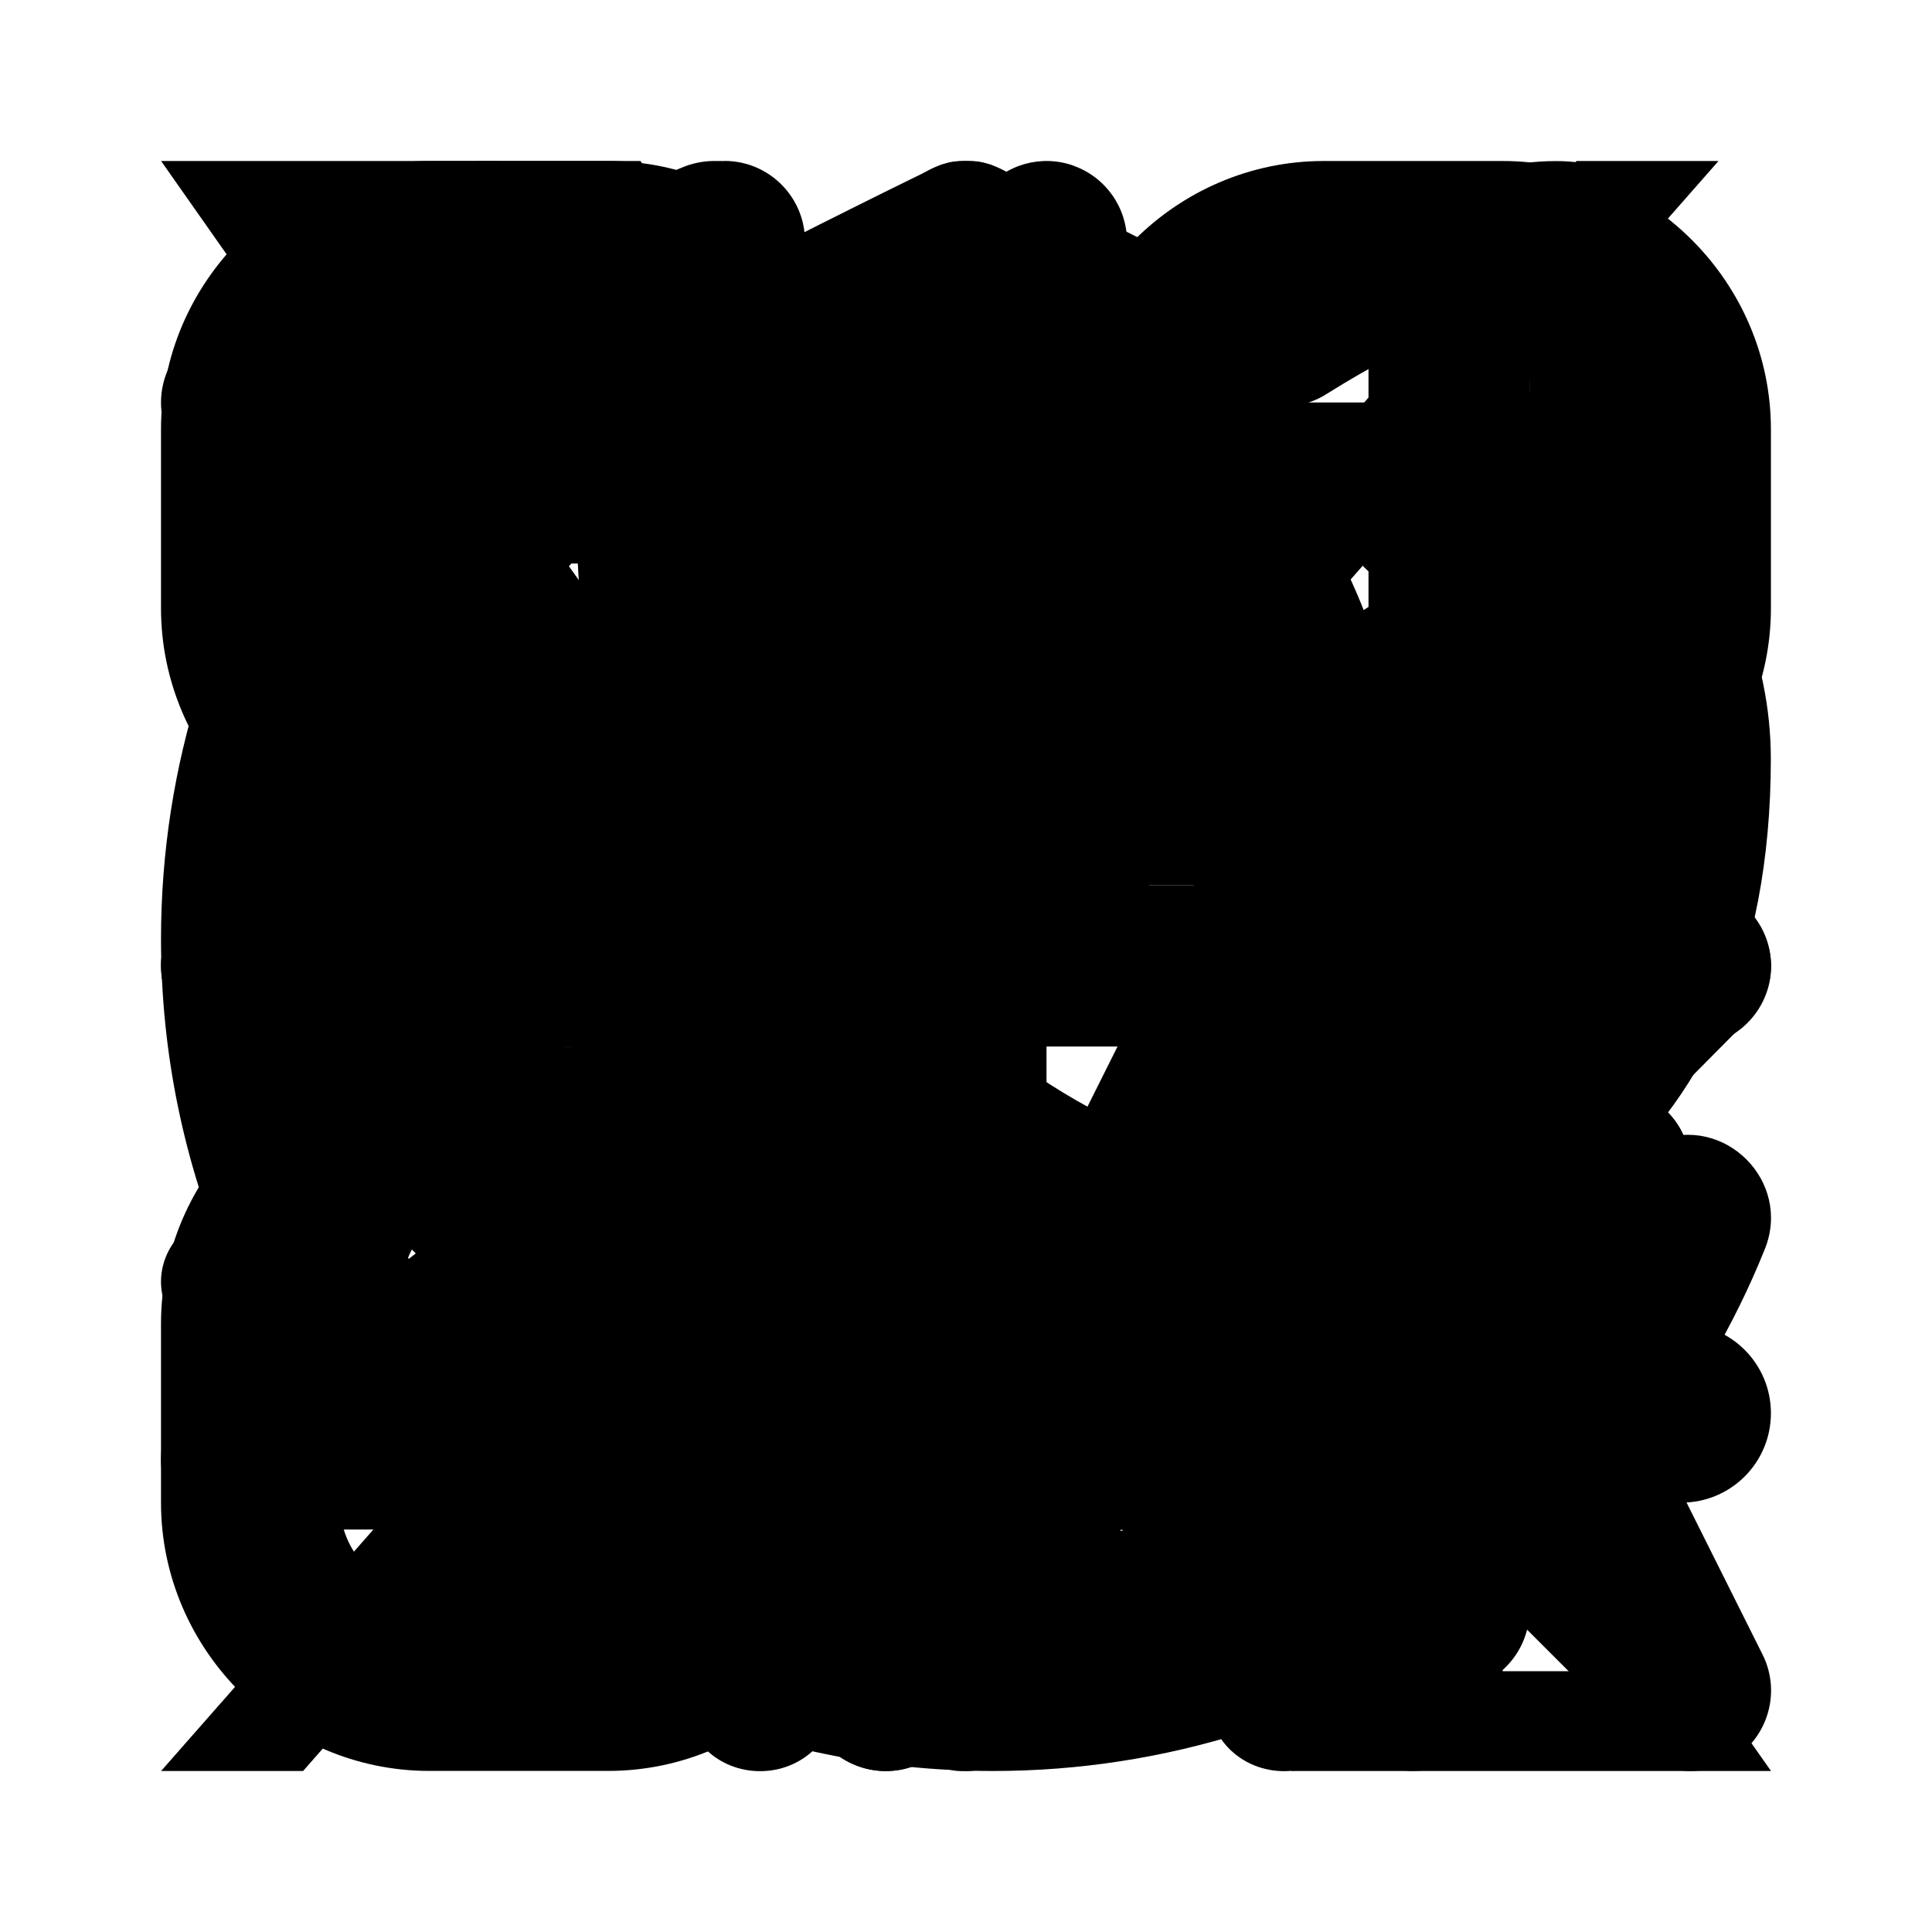 <?xml version="1.0" encoding="UTF-8"?>
<svg version="1.1" viewBox="0 0 24 24" xmlns="http://www.w3.org/2000/svg">
<path id="app" d="m5.333 2c-1.828 0-3.333 1.506-3.333 3.333v2.222c0 1.828 1.506 3.333 3.333 3.333h2.222c1.828 0 3.333-1.506 3.333-3.333v-2.222c0-1.828-1.506-3.333-3.333-3.333zm11.111 0c-1.828 0-3.333 1.506-3.333 3.333v2.222c0 1.828 1.506 3.333 3.333 3.333h2.222c1.828 0 3.333-1.506 3.333-3.333v-2.222c0-1.828-1.506-3.333-3.333-3.333zm-11.111 2.222h2.222c0.627 0 1.111 0.484 1.111 1.111v2.222c0 0.627-0.484 1.111-1.111 1.111h-2.222c-0.627 0-1.111-0.484-1.111-1.111v-2.222c0-0.627 0.484-1.111 1.111-1.111zm11.111 0h2.222c0.627 0 1.111 0.484 1.111 1.111v2.222c0 0.627-0.484 1.111-1.111 1.111h-2.222c-0.627 0-1.111-0.484-1.111-1.111v-2.222c0-0.627 0.484-1.111 1.111-1.111zm-11.111 8.889c-1.828 0-3.333 1.506-3.333 3.333v2.222c0 1.828 1.506 3.333 3.333 3.333h2.222c1.828 0 3.333-1.506 3.333-3.333v-2.222c0-1.828-1.506-3.333-3.333-3.333zm12.222 0c-0.614 0-1.111 0.497-1.111 1.111v2.222h-2.222c-0.614 0-1.111 0.497-1.111 1.111 0 0.614 0.497 1.111 1.111 1.111h2.222v2.222c0 0.614 0.497 1.111 1.111 1.111s1.111-0.497 1.111-1.111v-2.222h2.222c0.614 0 1.111-0.497 1.111-1.111 0-0.614-0.497-1.111-1.111-1.111h-2.222v-2.222c0-0.614-0.497-1.111-1.111-1.111zm-12.222 2.222h2.222c0.627 0 1.111 0.484 1.111 1.111v2.222c0 0.627-0.484 1.111-1.111 1.111h-2.222c-0.627 0-1.111-0.484-1.111-1.111v-2.222c0-0.627 0.484-1.111 1.111-1.111z"/>
<path id="bolt" d="m13.336 2.058c-0.398-0.142-0.842-0.018-1.109 0.309l-8.999 11c-0.533 0.653-0.069 1.632 0.773 1.633h5.999v6c0.001 0.939 1.178 1.359 1.773 0.633l8.999-11c0.533-0.653 0.069-1.632-0.773-1.633h-5.999v-6c-2.32e-4 -0.423-0.266-0.799-0.664-0.941zm-1.336 3.742v4.199c5.5e-5 0.552 0.448 1 1 1h4.89l-5.89 7.199v-4.199c-5.5e-5 -0.552-0.448-1-1-1h-4.89z"/>
<path id="code" d="m14.038 3.778c-0.487-0.123-0.981 0.176-1.103 0.668l-3.636 14.665c-0.122 0.491 0.175 0.989 0.662 1.112 0.487 0.123 0.981-0.176 1.103-0.668l3.636-14.665c0.122-0.491-0.175-0.989-0.662-1.112zm-7.493 3.639c-0.241 3.64e-5 -0.472 0.097-0.643 0.269l-3.636 3.666c-0.355 0.358-0.355 0.938 0 1.296l3.636 3.666c0.355 0.358 0.931 0.358 1.286 0 0.355-0.358 0.355-0.938 0-1.296l-2.994-3.018 2.994-3.018c0.355-0.358 0.355-0.938 0-1.296-0.17-0.172-0.402-0.268-0.643-0.269zm10.267 0.269c-0.355 0.358-0.355 0.938 0 1.296l2.994 3.018-2.994 3.018c-0.355 0.358-0.355 0.938 0 1.296 0.355 0.358 0.931 0.358 1.286 0l3.636-3.666c0.355-0.358 0.355-0.938 0-1.296l-3.636-3.666c-0.355-0.358-0.931-0.358-1.286 0z"/>
<path id="dark" d="m8.482 2.077c-3.802 1.528-6.482 5.254-6.482 9.59 0 5.694 4.638 10.333 10.333 10.333 4.336 0 8.062-2.68 9.59-6.482 0.339-0.844-0.5-1.683-1.344-1.344-0.951 0.382-1.988 0.593-3.08 0.593-4.578 0-8.266-3.689-8.266-8.266 0-1.092 0.211-2.128 0.593-3.08 0.339-0.844-0.5-1.683-1.344-1.344zm-1.035 2.973c-0.072 0.493-0.281 0.939-0.281 1.451 0 5.694 4.638 10.333 10.333 10.333 0.512 0 0.958-0.208 1.451-0.281-1.503 2.035-3.884 3.38-6.617 3.38-4.577 0-8.266-3.689-8.266-8.266 0-2.734 1.345-5.114 3.38-6.617z"/>
<path id="dasher" d="m6 3c-0.552 0-1 0.448-1 1v9.416c-1.107 0.443-2 1.327-2 2.584s0.893 2.141 2 2.584v1.416c0 0.552 0.448 1 1 1 0.552 0 1-0.448 1-1v-1.416c1.107-0.443 2-1.327 2-2.584s-0.893-2.141-2-2.584v-9.416c0-0.552-0.448-1-1-1zm6 0c-0.552 0-1 0.448-1 1v1.416c-1.107 0.443-2 1.327-2 2.584 0 1.257 0.893 2.141 2 2.584v9.416c0 0.552 0.448 1 1 1s1-0.448 1-1v-9.416c1.107-0.443 2-1.327 2-2.584 0-1.257-0.893-2.141-2-2.584v-1.416c0-0.552-0.448-1-1-1zm6 0c-0.552 0-1 0.448-1 1v9.416c-1.107 0.443-2 1.327-2 2.584s0.893 2.141 2 2.584v1.416c0 0.552 0.448 1 1 1s1-0.448 1-1v-1.416c1.107-0.443 2-1.327 2-2.584s-0.893-2.141-2-2.584v-9.416c0-0.552-0.448-1-1-1zm-6 4c0.564 0 1 0.436 1 1s-0.436 1-1 1-1-0.436-1-1 0.436-1 1-1zm-6 8c0.564 0 1 0.436 1 1s-0.436 1-1 1-1-0.436-1-1 0.436-1 1-1zm12 0c0.564 0 1 0.436 1 1s-0.436 1-1 1-1-0.436-1-1 0.436-1 1-1z"/>
<path id="github" d="m5.99 2.001c-0.223 0.006-0.451 0.058-0.451 0.058-0.265 0.073-0.481 0.253-0.59 0.49-0.501 1.092-0.515 2.297-0.187 3.435-0.844 0.992-1.373 2.189-1.366 3.466v0.002c3e-6 5.663e-4 -3e-6 0.001 0 0.002 8.99e-4 2.528 0.88 4.278 2.231 5.339 0.963 0.756 2.092 1.098 3.219 1.33-0.229 0.514-0.349 1.06-0.32 1.627-0.61 0.1-1.243 0.21-1.59 0.134-0.488-0.107-0.81-0.316-1.139-0.623-0.329-0.307-0.63-0.714-1.01-1.13-0.38-0.416-0.883-0.879-1.631-1.054-0.499-0.116-1.004 0.167-1.128 0.633-0.125 0.466 0.179 0.937 0.678 1.054 0.182 0.042 0.376 0.177 0.665 0.494 0.289 0.317 0.627 0.778 1.112 1.232 0.485 0.453 1.151 0.895 2.029 1.087 0.55 0.12 1.305-0.051 2-0.137v1.693c0 0.48 0.416 0.869 0.93 0.869 0.514 0 0.93-0.389 0.93-0.869v-3.361c1.62e-4 -0.02-4.42e-4 -0.041-0.002-0.061-0.044-0.583 0.178-1.156 0.614-1.576 0.533-0.515 0.207-1.377-0.554-1.466-1.385-0.161-2.693-0.489-3.606-1.206-0.914-0.717-1.568-1.835-1.568-4.012 5e-6 -0.002 5e-6 -0.003 0-0.005-0.006-0.997 0.403-1.958 1.139-2.68 0.245-0.241 0.322-0.591 0.198-0.902-0.265-0.664-0.242-1.371-0.067-2.051 0.459 0.1 1.23 0.356 2.398 1.087 0.224 0.14 0.501 0.183 0.761 0.117 1.973-0.499 4.052-0.499 6.024 0 0.26 0.066 0.538 0.023 0.761-0.117 1.168-0.731 1.94-0.988 2.398-1.087 0.175 0.68 0.198 1.387-0.067 2.051-0.124 0.311-0.047 0.662 0.198 0.902 0.731 0.717 1.139 1.668 1.139 2.658 0 2.196-0.657 3.324-1.568 4.039-0.911 0.715-2.215 1.034-3.595 1.177-0.77 0.079-1.105 0.951-0.565 1.469 0.441 0.425 0.666 1.003 0.616 1.593-0.002 0.023-0.003 0.046-0.004 0.07v3.361c0 0.48 0.416 0.869 0.93 0.869s0.93-0.389 0.93-0.869v-3.361l-0.004 0.068c0.051-0.602-0.085-1.185-0.327-1.732 1.127-0.223 2.255-0.56 3.216-1.315 1.354-1.063 2.231-2.823 2.231-5.369-2.5e-4 -1.268-0.528-2.455-1.366-3.44 0.327-1.138 0.314-2.342-0.187-3.434-0.109-0.237-0.325-0.417-0.59-0.49 0 0-0.228-0.052-0.451-0.058-0.223-0.006-0.518 0.014-0.883 0.09-0.643 0.133-1.603 0.555-2.716 1.199-2.047-0.458-4.17-0.458-6.217 0-1.113-0.644-2.073-1.066-2.716-1.199-0.365-0.076-0.66-0.096-0.883-0.09z"/>
<path id="light" d="m12 2c-0.552 0-1 0.448-1 1v1c0 0.552 0.448 1 1 1s1-0.448 1-1v-1c0-0.552-0.448-1-1-1zm-6.363 2.637c-0.265 4.01e-5 -0.52 0.105-0.707 0.293-0.39 0.391-0.39 1.024 0 1.414l0.707 0.707c0.391 0.39 1.024 0.39 1.414 0 0.39-0.391 0.39-1.024 0-1.414l-0.707-0.707c-0.188-0.188-0.442-0.293-0.707-0.293zm12.02 0.293-0.707 0.707c-0.39 0.391-0.39 1.024 0 1.414 0.391 0.39 1.024 0.39 1.414 0l0.707-0.707c0.39-0.391 0.39-1.024 0-1.414-0.391-0.39-1.024-0.39-1.414 0zm-5.656 2.07c-2.75 0-5 2.25-5 5 0 2.749 2.25 5 5 5 2.75 0 5-2.25 5-5 0-2.75-2.251-5-5-5zm0 2c1.669 0 3 1.331 3 3 0 1.669-1.331 3-3 3-1.669 0-3-1.331-3-3 0-1.669 1.331-3 3-3zm-9 2c-0.552 0-1 0.448-1 1s0.448 1 1 1h1c0.552 0 1-0.448 1-1s-0.448-1-1-1zm17 0c-0.552 0-1 0.448-1 1s0.448 1 1 1h1c0.552 0 1-0.448 1-1s-0.448-1-1-1zm-13.656 5.656c-0.265 4e-5 -0.52 0.105-0.707 0.293l-0.707 0.707c-0.39 0.391-0.39 1.024 0 1.414 0.391 0.39 1.024 0.39 1.414 0l0.707-0.707c0.39-0.391 0.39-1.024 0-1.414-0.188-0.188-0.442-0.293-0.707-0.293zm10.605 0.293c-0.39 0.391-0.39 1.024 0 1.414l0.707 0.707c0.391 0.39 1.024 0.39 1.414 0 0.39-0.391 0.39-1.024 0-1.414l-0.707-0.707c-0.391-0.39-1.024-0.39-1.414 0zm-4.949 2.051c-0.552 0-1 0.448-1 1v1c0 0.552 0.448 1 1 1s1-0.448 1-1v-1c0-0.552-0.448-1-1-1z"/>
<path id="menu" d="M4 5h16a1 1 0 0 1 0 2H4a1 1 0 1 1 0-2zm0 6h16a1 1 0 0 1 0 2H4a1 1 0 0 1 0-2zm0 6h16a1 1 0 0 1 0 2H4a1 1 0 0 1 0-2z"/>
<path id="query" d="m12 2c-0.139 0-0.186 0.007-0.307 0.045-0.077 0.024-2.162 1.064-2.252 1.124-0.083 0.055-0.209 0.182-0.266 0.268-0.114 0.171-0.17 0.352-0.17 0.555 0 0.179 0.038 0.325 0.121 0.479 0.099 0.183 0.273 0.346 0.461 0.43 0.065 0.029 0.176 0.063 0.248 0.076 0.041 0.008 0.093 0.01 0.184 0.008 0.136-3e-3 0.191-0.011 0.299-0.047 0.037-0.012 0.389-0.185 0.867-0.424 0.442-0.221 0.809-0.401 0.815-0.401s0.375 0.18 0.82 0.403c0.8 0.4 0.86 0.428 0.983 0.455 0.082 0.018 0.262 0.022 0.352 0.008 0.432-0.071 0.763-0.405 0.832-0.84 0.012-0.073 0.009-0.234-0.004-0.311-0.034-0.196-0.127-0.376-0.264-0.52-0.124-0.13-0.079-0.107-1.268-0.702-0.731-0.366-1.103-0.548-1.145-0.561-0.121-0.038-0.167-0.045-0.307-0.045zm-6.001 3c-0.062 0-0.124 0.004-0.17 0.012-0.141 0.025-0.172 0.04-1.279 0.594-1.148 0.575-1.137 0.569-1.254 0.686-0.143 0.143-0.237 0.323-0.279 0.536-0.011 0.056-0.013 0.17-0.016 1.337-0.002 0.836-9.9e-4 1.313 0.004 1.384 0.019 0.272 0.117 0.483 0.307 0.667 0.149 0.145 0.323 0.231 0.535 0.268 0.066 0.011 0.216 0.012 0.285 2e-3 0.307-0.044 0.576-0.224 0.727-0.487 0.044-0.076 0.082-0.168 0.102-0.24 0.033-0.125 0.037-0.18 0.037-0.678v-0.469l0.295 0.147c0.422 0.211 0.487 0.233 0.707 0.233 0.168-1.55e-4 0.286-0.026 0.428-0.094 0.284-0.136 0.482-0.389 0.551-0.706 0.021-0.096 0.019-0.298-0.004-0.399-0.022-0.099-0.046-0.161-0.094-0.254-0.051-0.098-0.115-0.183-0.197-0.262-0.082-0.078-0.158-0.128-0.32-0.211-0.07-0.036-0.129-0.068-0.129-0.07-2e-6 -2e-3 0.064-0.034 0.141-0.072 0.077-0.039 0.168-0.091 0.203-0.115 0.07-0.05 0.168-0.147 0.217-0.213 0.189-0.254 0.248-0.577 0.16-0.878-0.105-0.361-0.412-0.637-0.785-0.704-0.046-0.008-0.108-0.012-0.17-0.012zm12.001 0c-0.167 0-0.317 0.036-0.459 0.111-0.46 0.242-0.657 0.786-0.459 1.267 0.049 0.119 0.117 0.22 0.217 0.321 0.086 0.087 0.164 0.141 0.326 0.223 0.077 0.039 0.141 0.071 0.141 0.074 0 0.003-0.068 0.04-0.15 0.082-0.172 0.087-0.247 0.137-0.338 0.235-0.13 0.138-0.214 0.3-0.256 0.493-0.019 0.087-0.019 0.298 0 0.385 0.028 0.129 0.078 0.246 0.146 0.352 0.142 0.217 0.359 0.367 0.621 0.428 0.07 0.016 0.097 0.019 0.207 0.02 0.223 4.58e-4 0.284-0.02 0.695-0.225l0.311-0.154v0.465c0 0.272 0.004 0.492 0.008 0.528 0.037 0.31 0.198 0.567 0.459 0.737 0.114 0.074 0.256 0.125 0.412 0.149 0.049 0.007 0.264-0.002 0.316-0.014 0.196-0.044 0.352-0.128 0.488-0.26 0.191-0.185 0.29-0.394 0.309-0.667 5e-3 -0.071 0.006-0.546 0.004-1.384-3e-3 -1.407 2e-6 -1.31-0.049-1.468-0.067-0.217-0.216-0.414-0.408-0.538-0.028-0.018-0.525-0.269-1.104-0.559-0.734-0.367-1.074-0.534-1.125-0.551-0.106-0.035-0.194-0.049-0.313-0.049zm-4.057 4.003c-0.029 0.001-0.057 0.004-0.08 0.008-0.165 0.025-0.15 0.02-1.037 0.463l-0.824 0.41-0.811-0.405c-0.447-0.223-0.836-0.414-0.865-0.424-0.107-0.037-0.191-0.051-0.324-0.051-0.138-2.84e-4 -0.194 0.009-0.318 0.051-0.15 0.05-0.266 0.122-0.383 0.238-0.194 0.194-0.295 0.43-0.295 0.702 0 0.179 0.038 0.325 0.121 0.479 0.082 0.151 0.217 0.29 0.369 0.381 0.024 0.014 0.372 0.191 0.775 0.393l0.733 0.367v0.983c0 0.943 0.002 0.988 0.016 1.067 0.04 0.236 0.169 0.458 0.35 0.604 0.146 0.117 0.33 0.197 0.506 0.219 0.269 0.034 0.539-0.044 0.756-0.219 0.181-0.145 0.309-0.368 0.35-0.604 0.014-0.079 0.016-0.125 0.016-1.067v-0.983l0.736-0.369c0.406-0.203 0.76-0.382 0.787-0.399 0.247-0.151 0.42-0.411 0.467-0.706 0.012-0.073 0.009-0.234-0.004-0.311-0.07-0.405-0.377-0.722-0.781-0.809-0.071-0.015-0.172-0.023-0.258-0.02zm-9.984 4.505c-0.061 0.002-0.121 0.008-0.158 0.016-0.191 0.042-0.353 0.128-0.49 0.26-0.19 0.183-0.288 0.395-0.307 0.667-0.005 0.071-0.006 0.548-0.004 1.384 0.003 1.167 0.004 1.281 0.016 1.337 0.056 0.277 0.19 0.488 0.414 0.649 0.068 0.049 2.141 1.089 2.24 1.124 0.074 0.026 0.148 0.044 0.227 0.053 0.179 0.02 0.395-0.022 0.561-0.109 0.423-0.223 0.629-0.707 0.496-1.163-0.047-0.163-0.129-0.297-0.254-0.424-0.113-0.114-0.125-0.121-0.945-0.532l-0.758-0.379-0.002-1.005c-0.002-0.902-0.005-1.013-0.016-1.065-0.089-0.432-0.425-0.75-0.856-0.807-0.04-0.005-0.103-0.006-0.164-0.004zm15.848 0c-0.022 0-0.043 0.006 0 0.016 0.043-0.009 0.022-0.016 0-0.016zm0 0.016c-0.427 0.093-0.735 0.422-0.793 0.85-0.009 0.063-0.012 0.246-0.012 1.046v0.969l-0.758 0.379c-0.561 0.281-0.774 0.391-0.82 0.424-0.34 0.243-0.495 0.679-0.383 1.079 0.11 0.392 0.45 0.679 0.858 0.725 0.071 8e-3 0.197 0.003 0.279-0.012 0.131-0.023 0.173-0.042 1.26-0.586 0.579-0.29 1.076-0.541 1.104-0.559 0.192-0.123 0.341-0.321 0.408-0.538 0.049-0.158 0.046-0.061 0.049-1.468 0.002-0.837 9.9e-4 -1.312-0.004-1.384-0.019-0.272-0.117-0.481-0.309-0.667-0.137-0.133-0.682-0.218-0.879-0.26zm-7.808 3.985c-0.065 0-0.131 0.006-0.182 0.016-0.212 0.042-0.386 0.137-0.535 0.291-0.131 0.135-0.215 0.294-0.262 0.493-0.011 0.048-0.013 0.11-0.016 0.567-0.002 0.3-4e-3 0.512-0.008 0.512-0.004 1e-6 -0.152-0.073-0.328-0.16-0.232-0.115-0.338-0.165-0.385-0.178-0.235-0.066-0.48-0.049-0.697 0.049-0.187 0.084-0.362 0.247-0.461 0.43-0.083 0.154-0.121 0.3-0.121 0.479 0 0.203 0.056 0.384 0.17 0.555 0.055 0.083 0.183 0.214 0.262 0.266 0.06 0.04 2.116 1.072 2.207 1.108 0.057 0.023 0.151 0.048 0.219 0.059 0.062 0.01 0.271 0.002 0.332-0.012 0.129-0.029 0.175-0.049 1.256-0.59 1.188-0.595 1.144-0.572 1.268-0.702 0.137-0.144 0.23-0.324 0.264-0.52 0.013-0.077 0.015-0.238 0.004-0.311-0.06-0.377-0.315-0.682-0.67-0.799-0.128-0.042-0.212-0.054-0.35-0.049-0.203 0.007-0.258 0.026-0.649 0.221-0.17 0.085-0.313 0.154-0.316 0.154-0.004 0-0.006-0.21-0.008-0.512-0.002-0.457-0.004-0.518-0.016-0.567-0.02-0.085-0.053-0.179-0.088-0.248-0.141-0.279-0.398-0.474-0.709-0.536-0.05-0.01-0.116-0.016-0.182-0.016z"/>
<path id="search" d="m15.922 14.641 4.865 4.874a0.903 0.903 0 0 1-1.282 1.264l-4.856-4.856a7.22 7.221 0 1 1 1.273-1.273zm-5.704 0.993a5.415 5.415 0 1 0 0-10.831 5.415 5.415 0 0 0 0 10.831z"/>
<path id="translate" d="m9 2c-0.552 0-1 0.448-1 1v1h-5c-0.552 0-1 0.448-1 1s0.448 1 1 1h8.421c-0.492 2.02-1.309 3.901-2.451 5.566-0.634-0.928-1.194-1.908-1.637-2.955-0.214-0.509-0.801-0.748-1.31-0.533-0.509 0.214-0.748 0.801-0.533 1.31 0.573 1.356 1.344 2.594 2.201 3.768-1.453 1.652-3.147 3.089-5.136 4.078-0.494 0.246-0.696 0.845-0.451 1.34 0.246 0.496 0.847 0.698 1.342 0.451 2.119-1.053 3.921-2.577 5.5-4.307 0.137 0.151 0.241 0.33 0.383 0.477 0.384 0.397 1.017 0.407 1.414 0.023 0.398-0.383 0.409-1.017 0.025-1.414-0.171-0.177-0.3-0.392-0.463-0.576 1.552-2.112 2.615-4.578 3.187-7.229h1.508c0.552 0 1-0.448 1-1s-0.448-1-1-1h-5v-1c0-0.552-0.448-1-1-1zm7 8c-0.379-2.58e-5 -0.725 0.214-0.894 0.553l-5 10c-0.247 0.494-0.047 1.095 0.447 1.342 0.494 0.247 1.095 0.047 1.342-0.447l1.223-2.447h5.765l1.223 2.447c0.247 0.494 0.848 0.694 1.342 0.447 0.494-0.247 0.694-0.848 0.447-1.342l-5-10c-0.169-0.339-0.516-0.553-0.894-0.553zm0 3.236 1.883 3.764h-3.765z"/>
<path id="twitter" d="m13.903 10.469 7.445-8.469h-1.764l-6.465 7.353-5.163-7.353h-5.955l7.808 11.119-7.808 8.881h1.764l6.827-7.765 5.453 7.765h5.955l-8.098-11.531zm-2.417 2.749-0.791-1.107-6.295-8.81h2.71l5.08 7.11 0.791 1.107 6.603 9.242h-2.71l-5.388-7.542z"/>
</svg>
